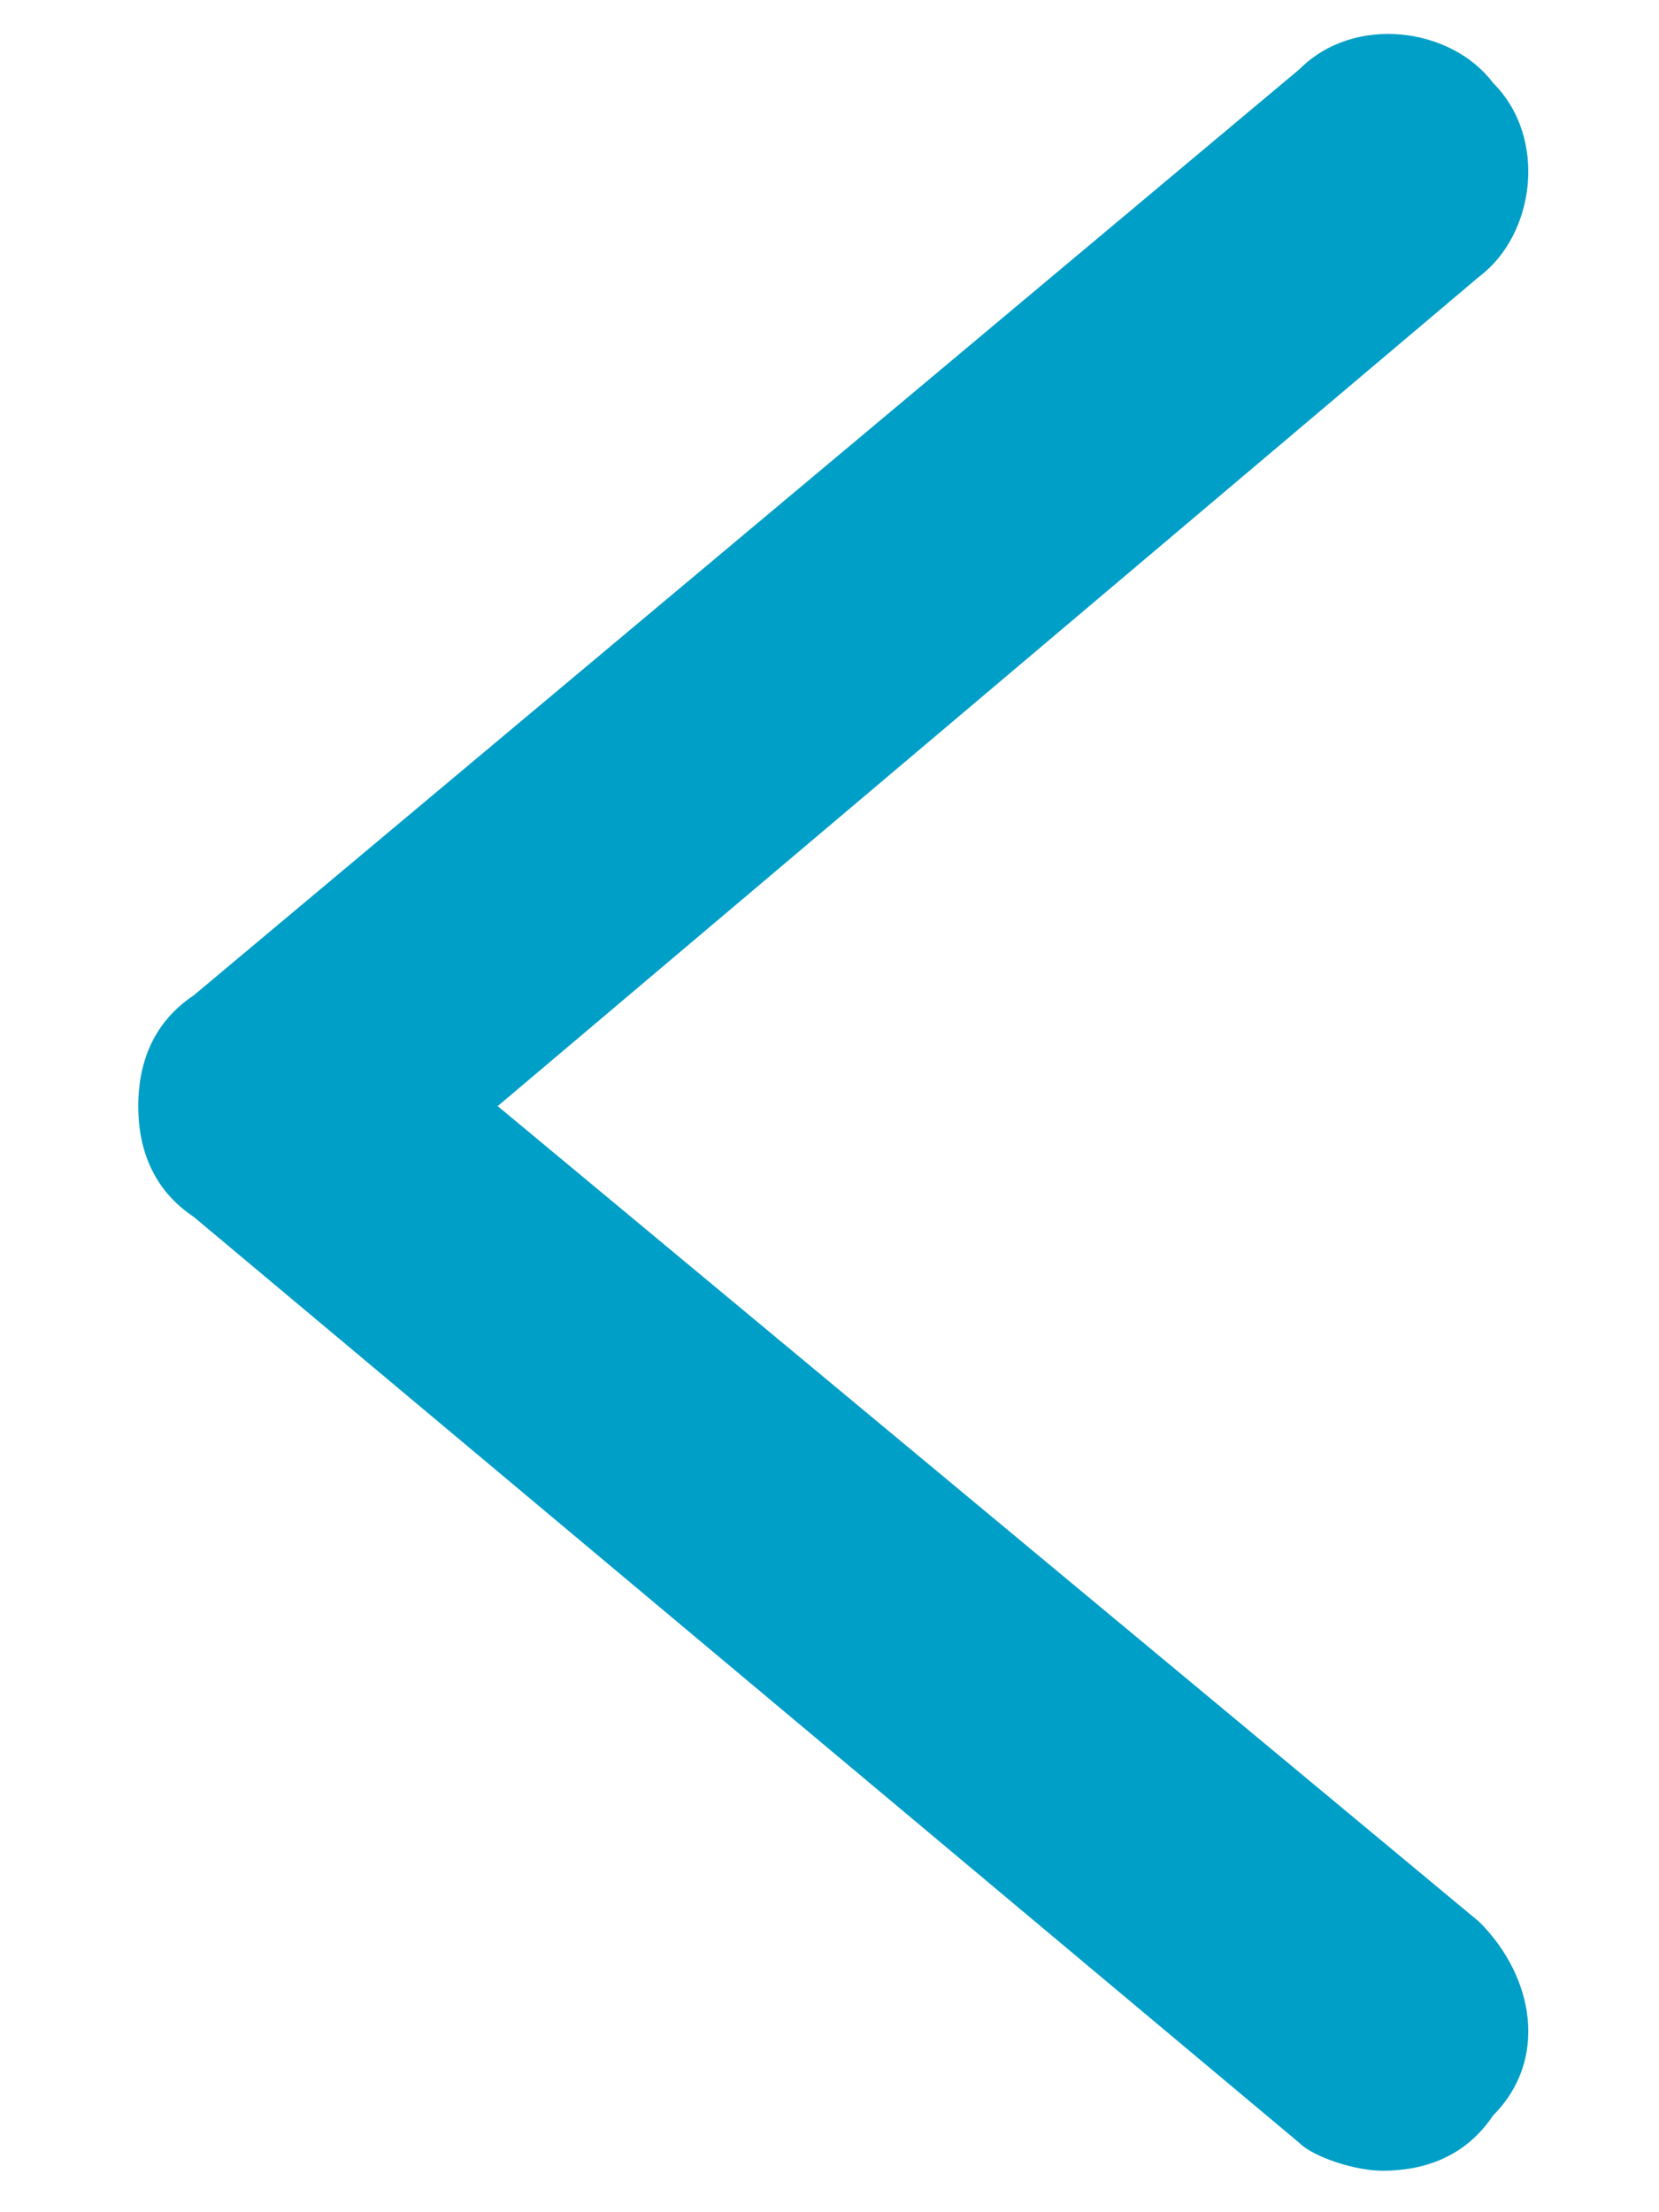 <?xml version="1.0" encoding="utf-8"?>
<!-- Generator: Adobe Illustrator 21.1.0, SVG Export Plug-In . SVG Version: 6.00 Build 0)  -->
<svg version="1.1" id="Capa_1" xmlns="http://www.w3.org/2000/svg" xmlns:xlink="http://www.w3.org/1999/xlink" x="0px" y="0px"
	 viewBox="0 0 12 16" enable-background="new 0 0 12 16" xml:space="preserve">
<g>
	<path fill="#009FC7" d="M10,15.7c-0.2,0-0.5-0.1-0.6-0.2l-8-6.7C1.1,8.6,1,8.3,1,8s0.1-0.6,0.4-0.8l8-6.7c0.4-0.4,1.1-0.3,1.4,0.1
		c0.4,0.4,0.3,1.1-0.1,1.4L3.6,8l7.1,5.9c0.4,0.4,0.5,1,0.1,1.4C10.6,15.6,10.3,15.7,10,15.7z"/>
</g>
</svg>
